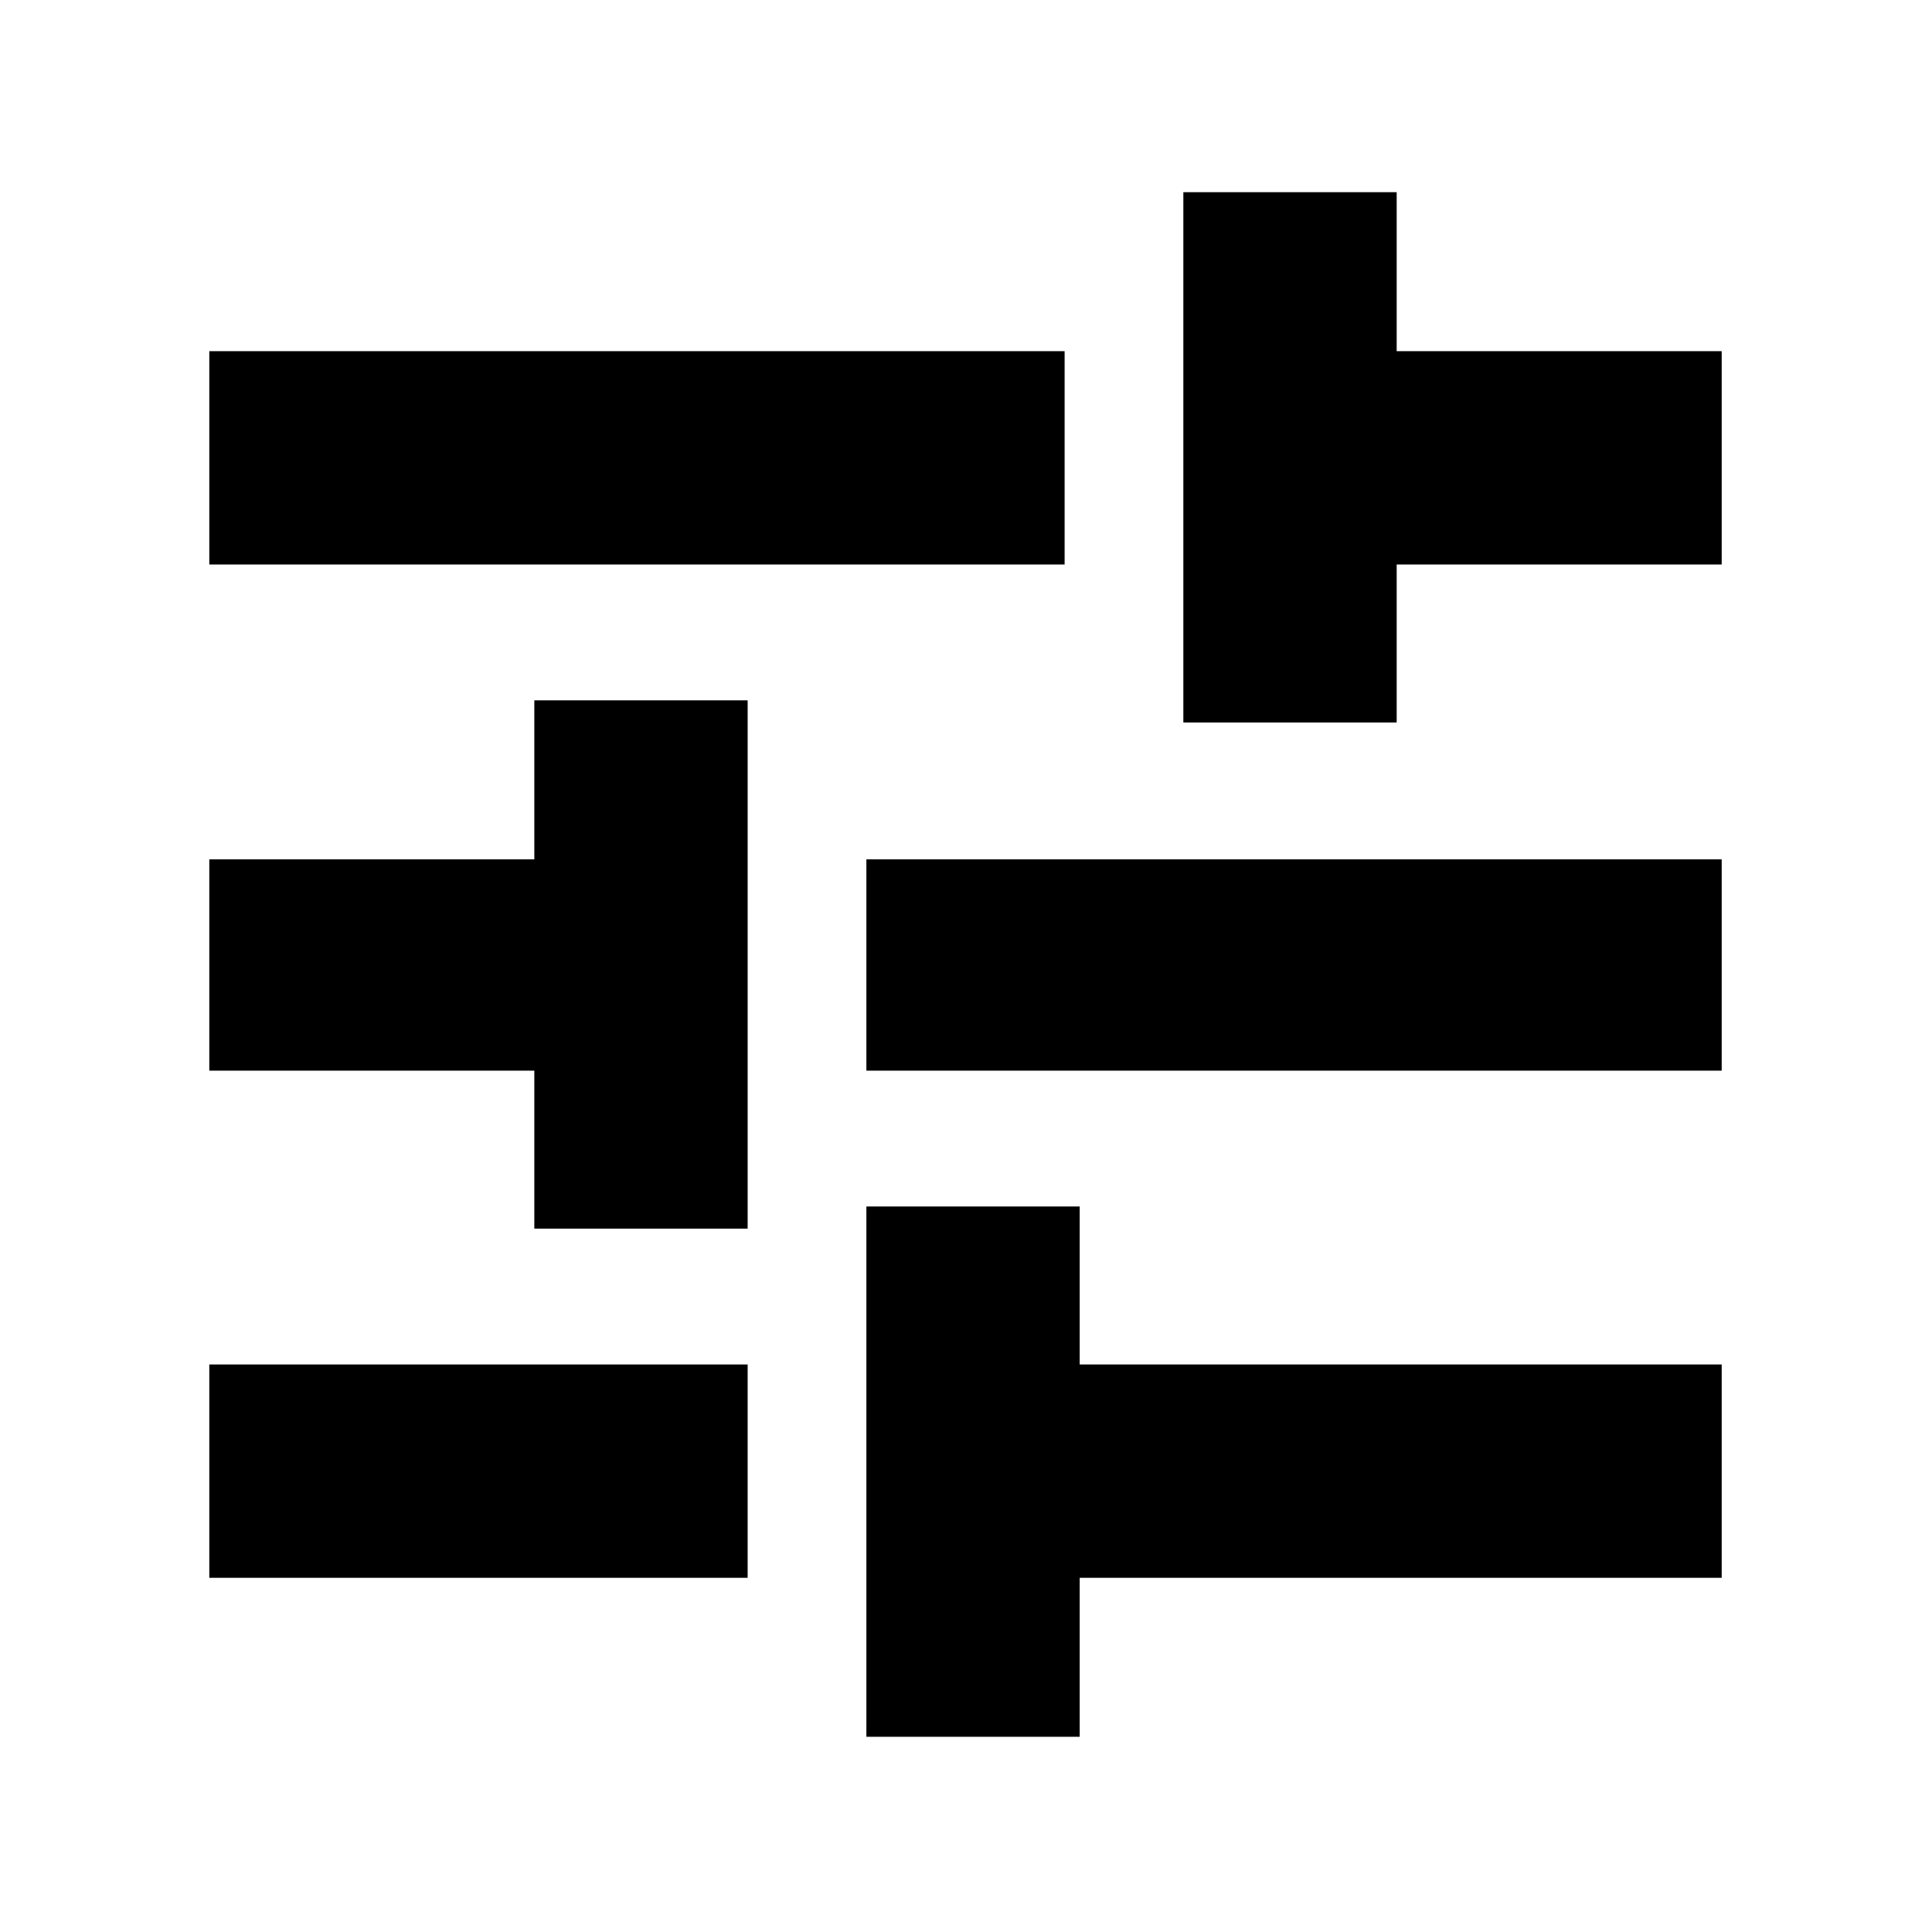 <svg xmlns="http://www.w3.org/2000/svg" height="24px" viewBox="0 -960 960 960" width="24px" fill="currentColor"><path d="M430.5-97v-263.5h106v78.5h319v106h-319v79h-106ZM104-176v-106h267.5v106H104Zm161.5-173.5V-428H104v-105h161.5v-79h106v262.5h-106Zm165-78.5v-105h425v105h-425ZM588-601v-263.5h106v79h161.5v106H694v78.5H588Zm-484-78.5v-106h425v106H104Z"/></svg>